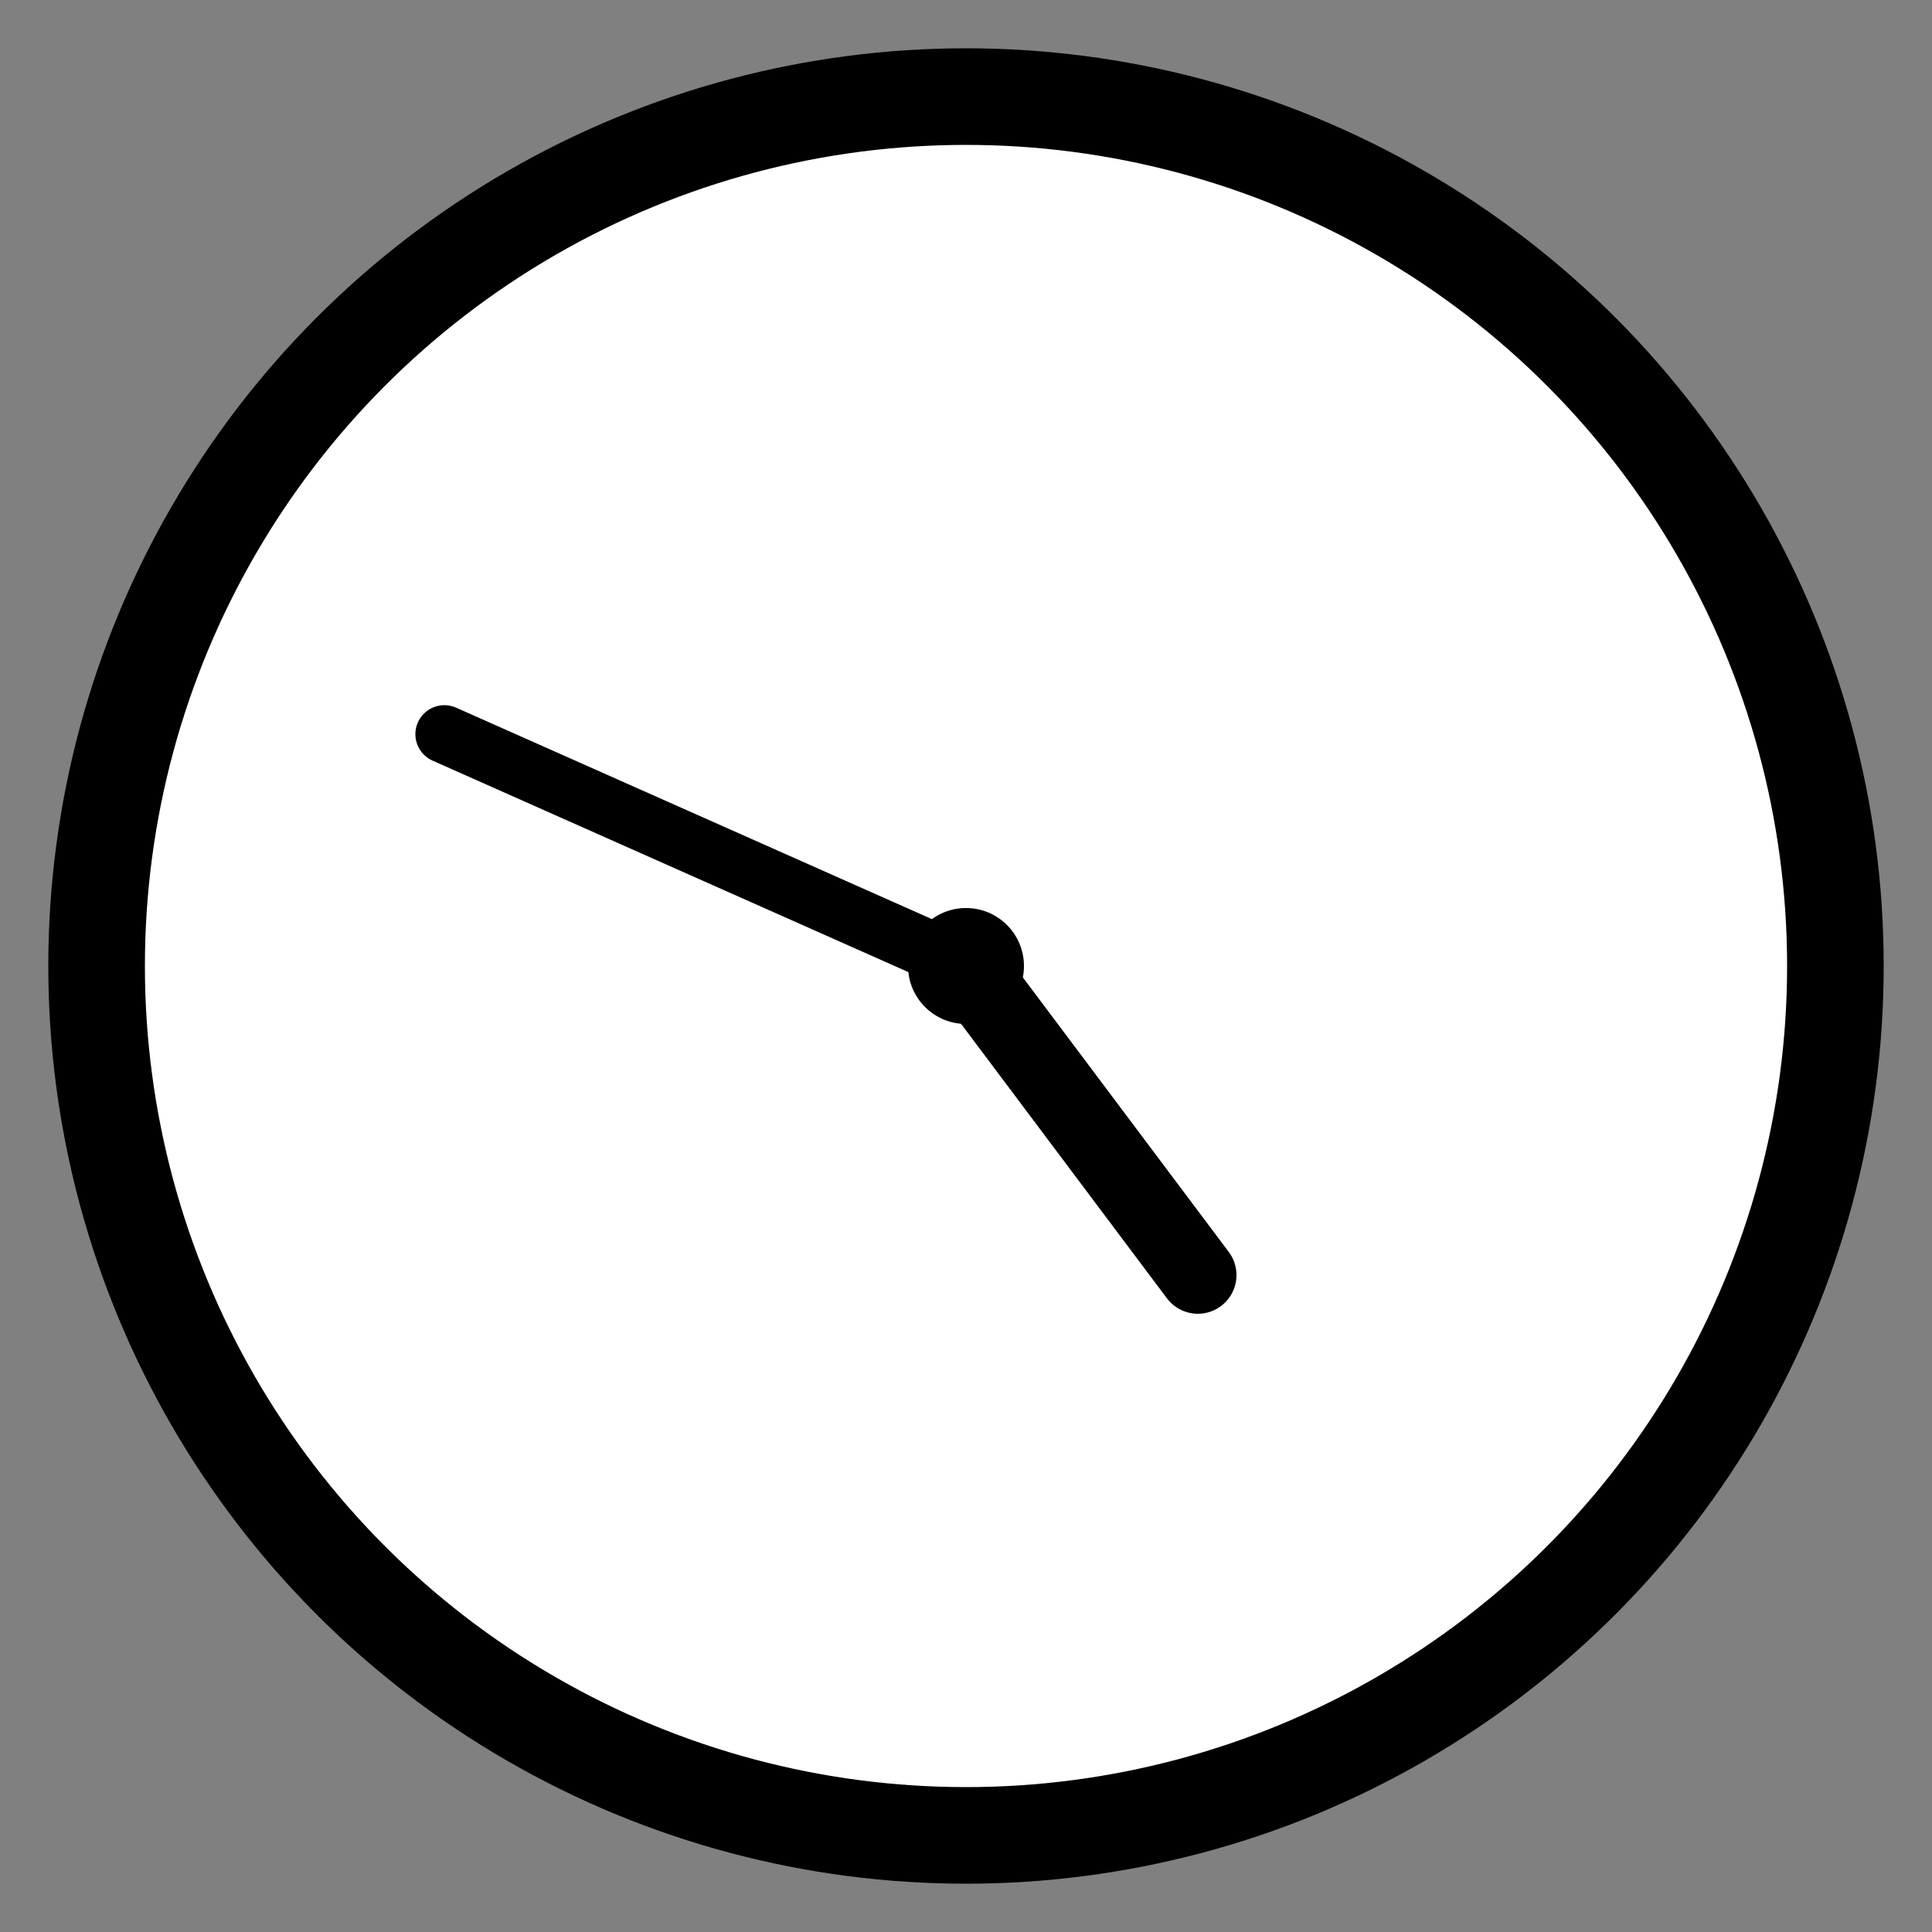 
<svg width="100" height="100" viewBox="0 0 100 100" xmlns="http://www.w3.org/2000/svg">
    <rect x="0" y="0" width="100" height="100" fill="#808080" stroke="none"/>
    <!-- Clock Circle -->
    <circle cx="50" cy="50" r="45" stroke="black" stroke-width="5" fill="white"/>
    
    <!-- Clock Center -->
    <circle cx="50" cy="50" r="3" fill="black"/>
    
    <!-- Hour Hand -->
    <line x1="50" y1="50" x2="62" y2="66" stroke="black" stroke-width="4" stroke-linecap="round"/>
    
    <!-- Minute Hand -->
    <line x1="50" y1="50" x2="23" y2="38" stroke="black" stroke-width="3" stroke-linecap="round"/>
</svg>
    